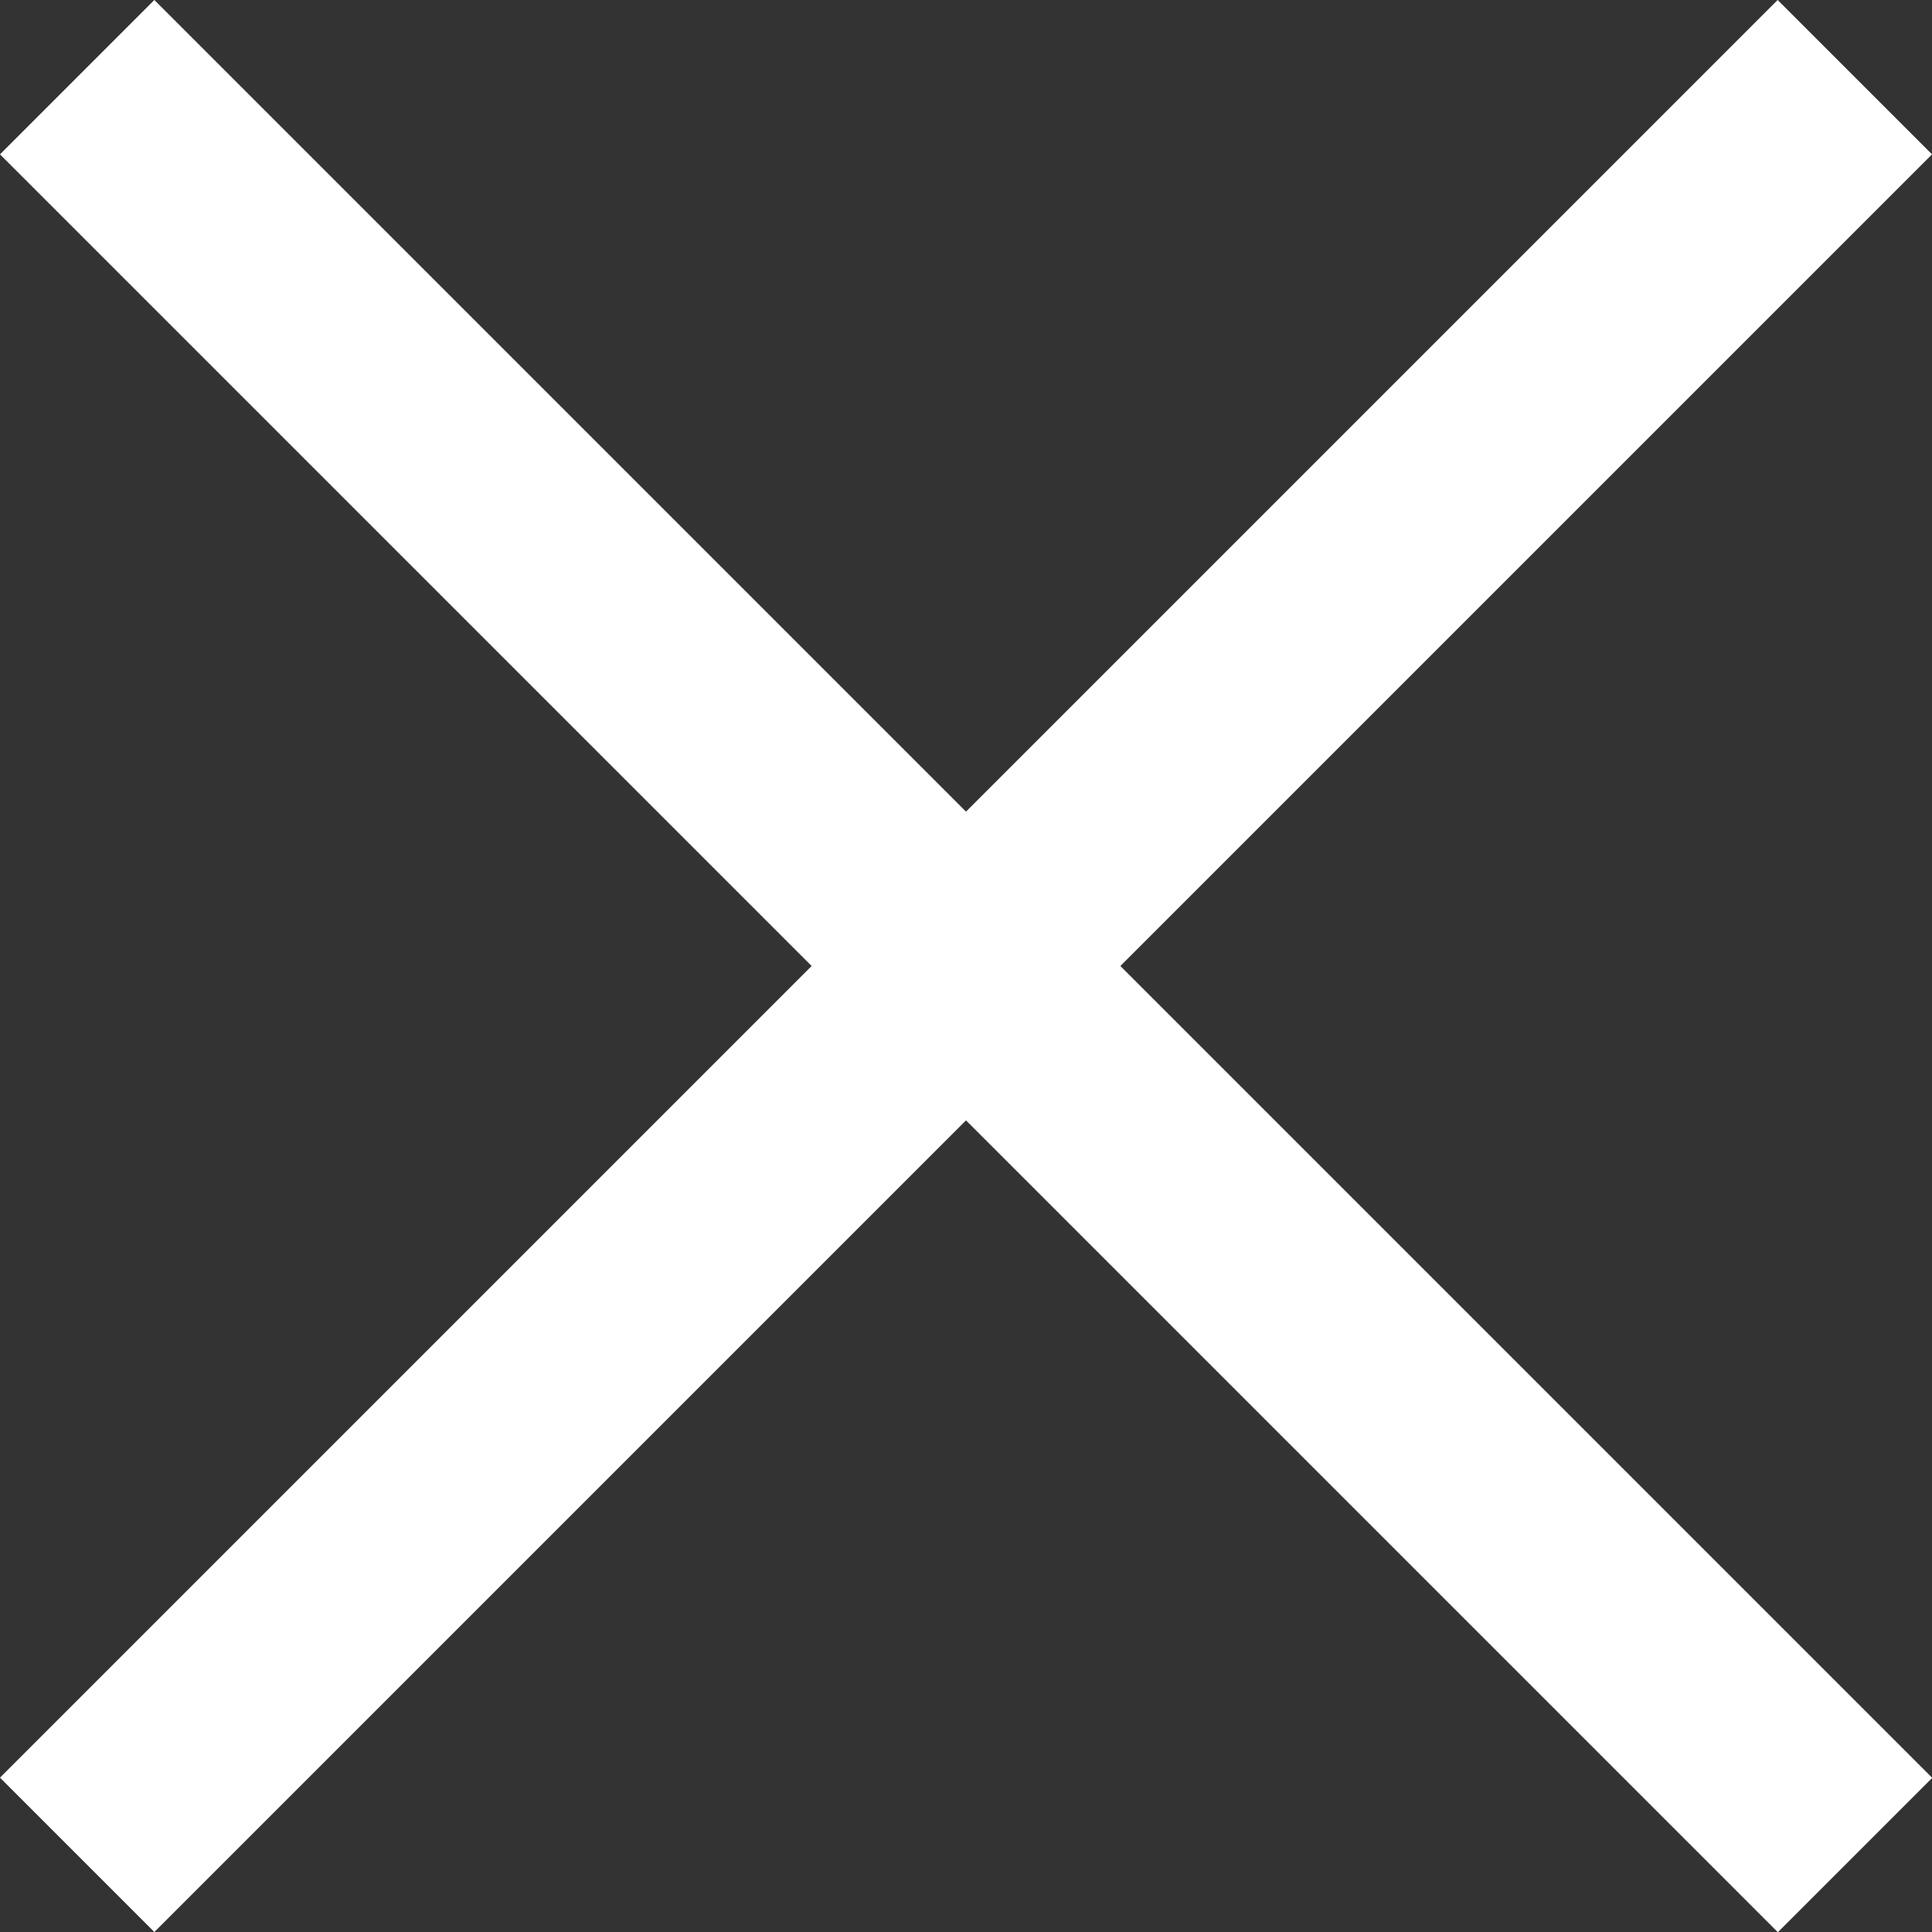 <svg xmlns="http://www.w3.org/2000/svg" viewBox="9545.579 1262.579 17.7 17.7"><rect x="9545.579" y="1262.579" width="17.7" height="17.7" fill="#333333" stroke="none"/><defs><style>.a{fill:none;stroke:#fff;stroke-width:2px;}</style></defs><g transform="translate(9546.286 1263.286)"><path class="a" d="M0,0,5.6,5.6l7.295,7.295,3.393,3.393" transform="translate(0)"/><line class="a" x2="16.286" y2="16.286" transform="translate(16.286 0) rotate(90)"/></g></svg>